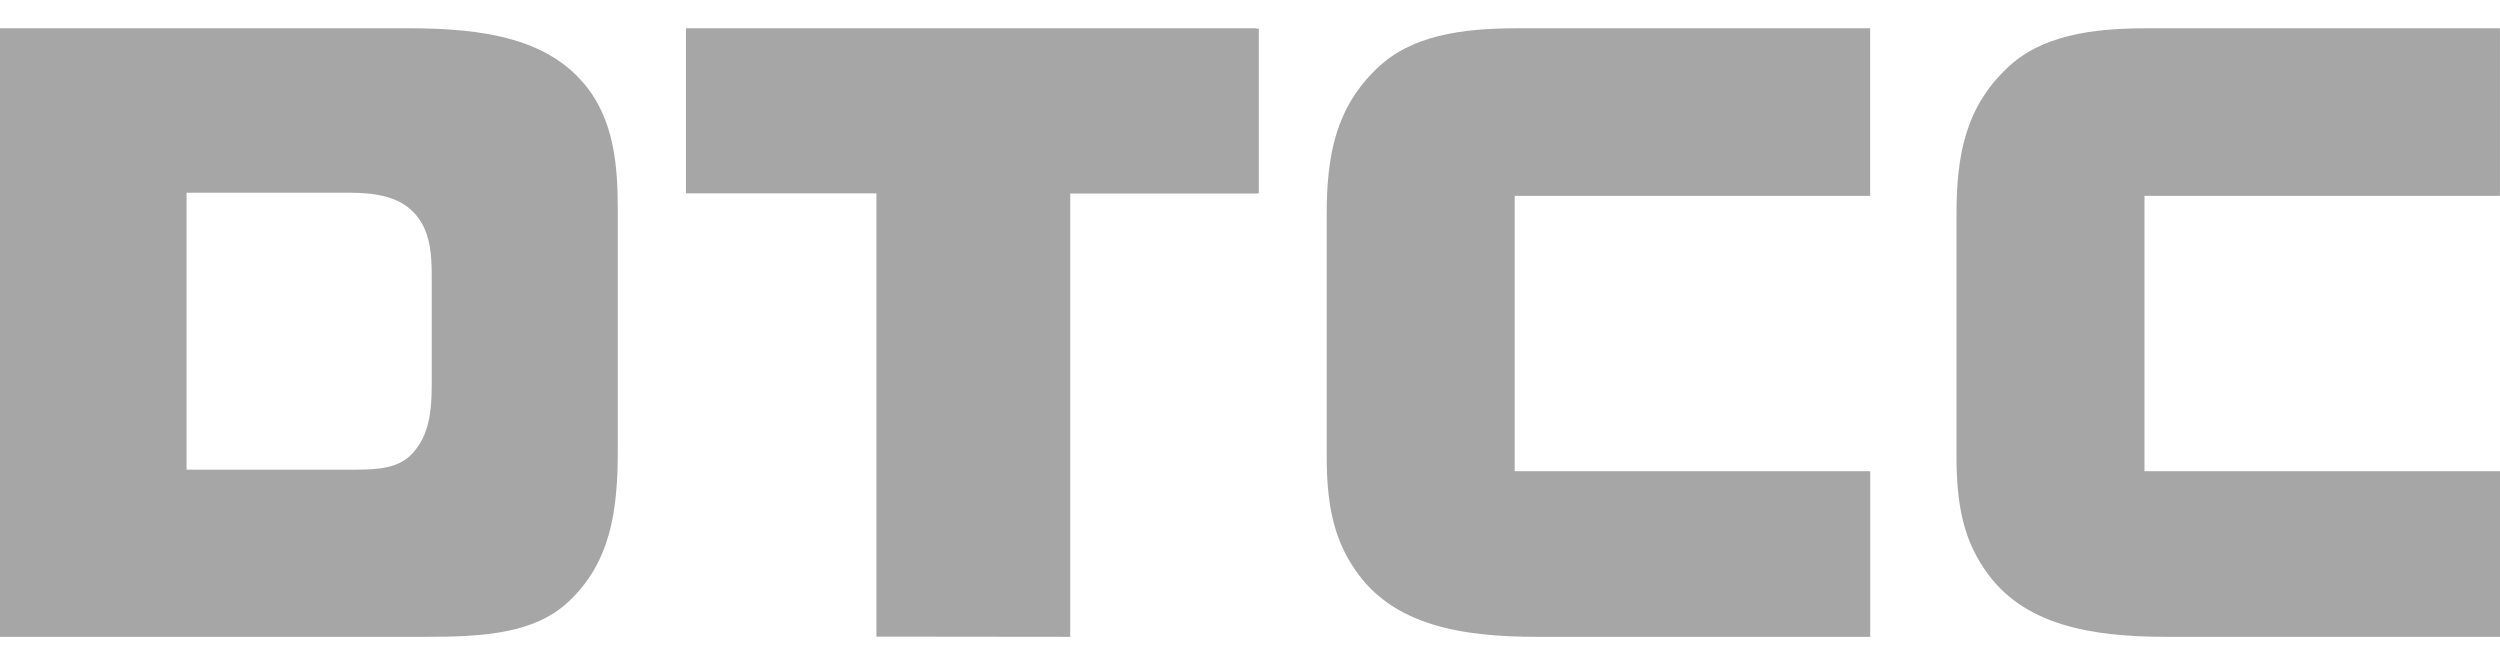<svg width="84" height="22" viewBox="0 0 84 22" fill="none" xmlns="http://www.w3.org/2000/svg">
<path fill-rule="evenodd" clip-rule="evenodd" d="M62.837 0.95V6.582H50.894V15.832H62.84V21.398H51.654C49.109 21.398 46.786 21.019 45.515 19.119C44.778 18.047 44.577 16.84 44.577 15.32V7.207C44.577 5.195 44.89 3.609 46.274 2.291C47.412 1.196 49.088 0.95 50.984 0.95H62.837Z" fill="#A6A6A6"/>
<path fill-rule="evenodd" clip-rule="evenodd" d="M83.998 0.95V6.582H72.055V15.832H84V21.398H72.814C70.269 21.398 67.947 21.019 66.676 19.119C65.938 18.047 65.738 16.84 65.738 15.32V7.207C65.738 5.195 66.05 3.609 67.434 2.291C68.572 1.196 70.247 0.95 72.145 0.95H83.998Z" fill="#A6A6A6"/>
<path fill-rule="evenodd" clip-rule="evenodd" d="M14.506 12.926C14.506 13.86 14.409 14.633 13.859 15.234C13.408 15.728 12.717 15.78 11.964 15.78H6.269V6.475H11.697C12.707 6.475 13.647 6.617 14.161 7.48C14.445 7.968 14.506 8.547 14.506 9.238V12.926ZM19.888 3.159C18.593 1.262 16.225 0.949 13.681 0.949H0V21.398H14.35C16.249 21.398 17.989 21.286 19.128 20.192C20.512 18.875 20.758 17.178 20.758 15.125V7.021C20.758 5.504 20.602 4.23 19.888 3.159Z" fill="#A6A6A6"/>
<path fill-rule="evenodd" clip-rule="evenodd" d="M23.048 0.95V6.497H29.447V21.391L35.96 21.398V6.502H42.249V6.496H42.296V0.96H42.204V0.95H23.048Z" fill="#A6A6A6"/>
</svg>

